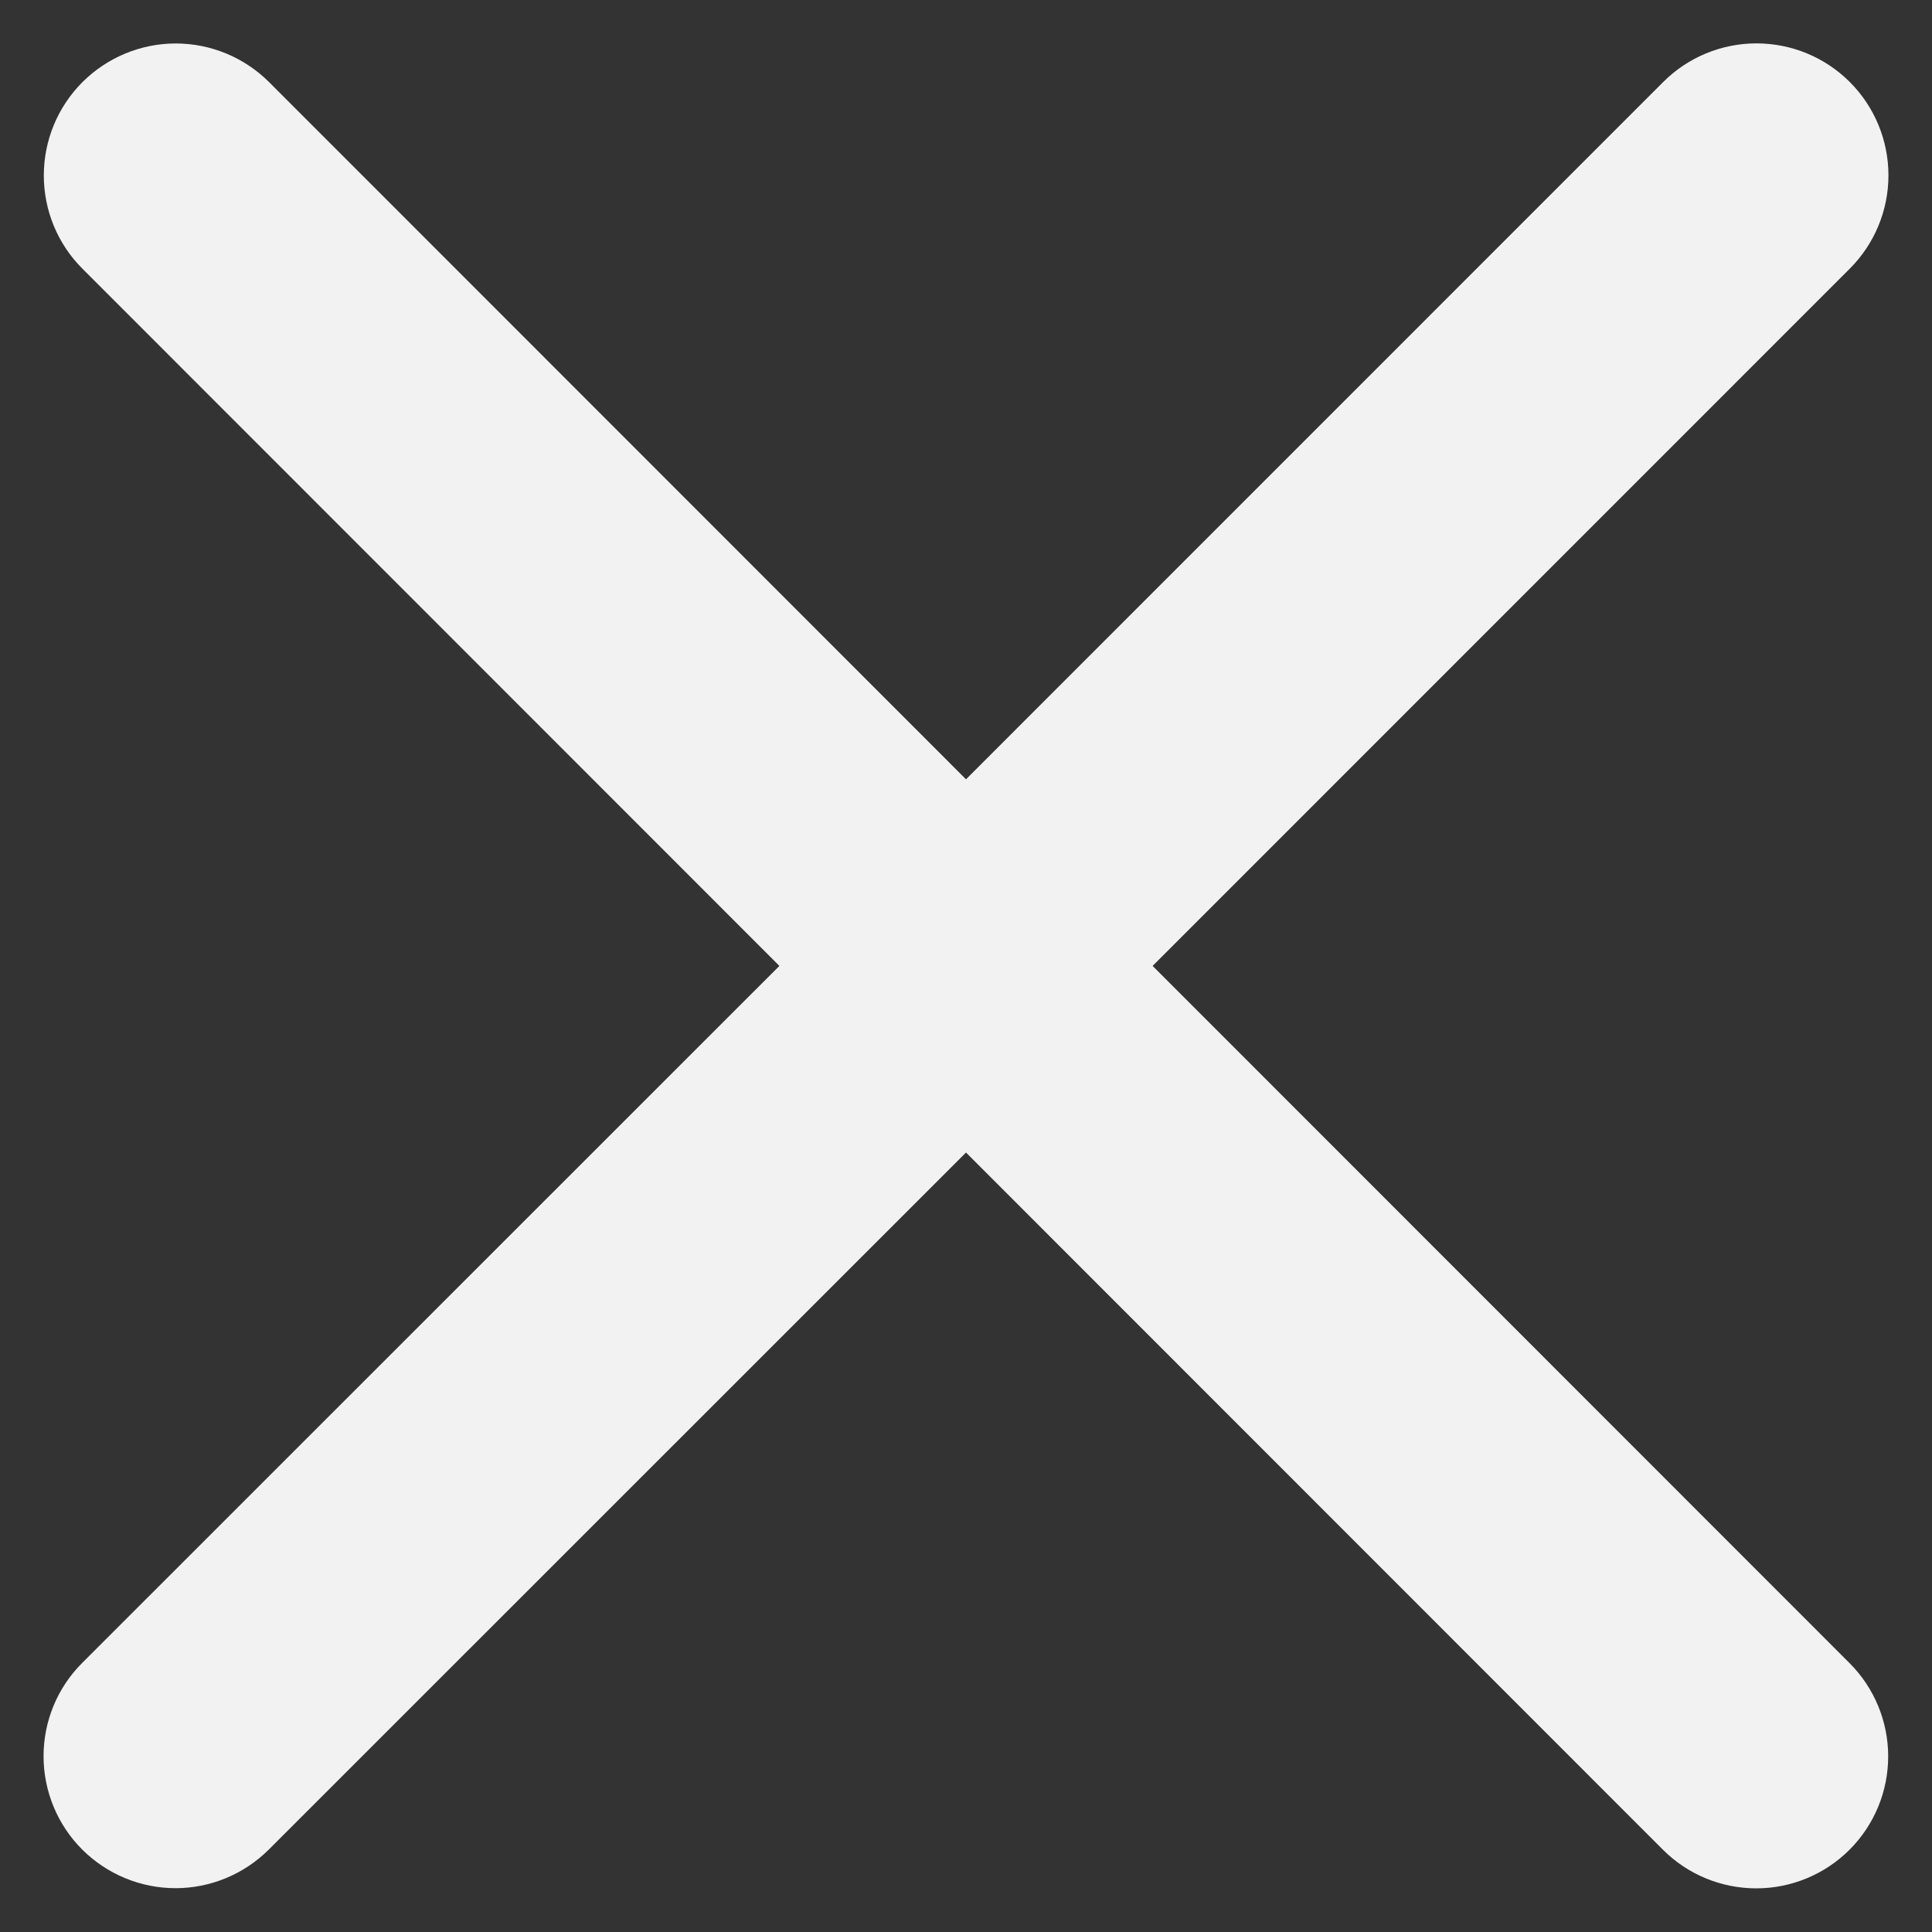 <svg width="22" height="22" viewBox="0 0 22 22" fill="none" xmlns="http://www.w3.org/2000/svg">
<rect x="0" y="0" width="22" height="22" fill="#333333" stroke="none"/>
<path d="M21.061 18.938C21.343 19.22 21.501 19.602 21.501 20C21.501 20.399 21.343 20.781 21.061 21.063C20.779 21.345 20.397 21.503 19.999 21.503C19.6 21.503 19.218 21.345 18.936 21.063L11 13.124L3.061 21.061C2.779 21.342 2.397 21.501 1.999 21.501C1.6 21.501 1.218 21.342 0.936 21.061C0.654 20.779 0.496 20.396 0.496 19.998C0.496 19.599 0.654 19.217 0.936 18.936L8.875 10.999L0.939 3.06C0.657 2.779 0.499 2.397 0.499 1.998C0.499 1.599 0.657 1.217 0.939 0.935C1.221 0.654 1.603 0.495 2.001 0.495C2.4 0.495 2.782 0.654 3.064 0.935L11 8.874L18.939 0.934C19.221 0.652 19.603 0.494 20.001 0.494C20.4 0.494 20.782 0.652 21.064 0.934C21.346 1.216 21.504 1.598 21.504 1.997C21.504 2.395 21.346 2.777 21.064 3.059L13.125 10.999L21.061 18.938Z" fill="#F2F2F2"/>
</svg>
